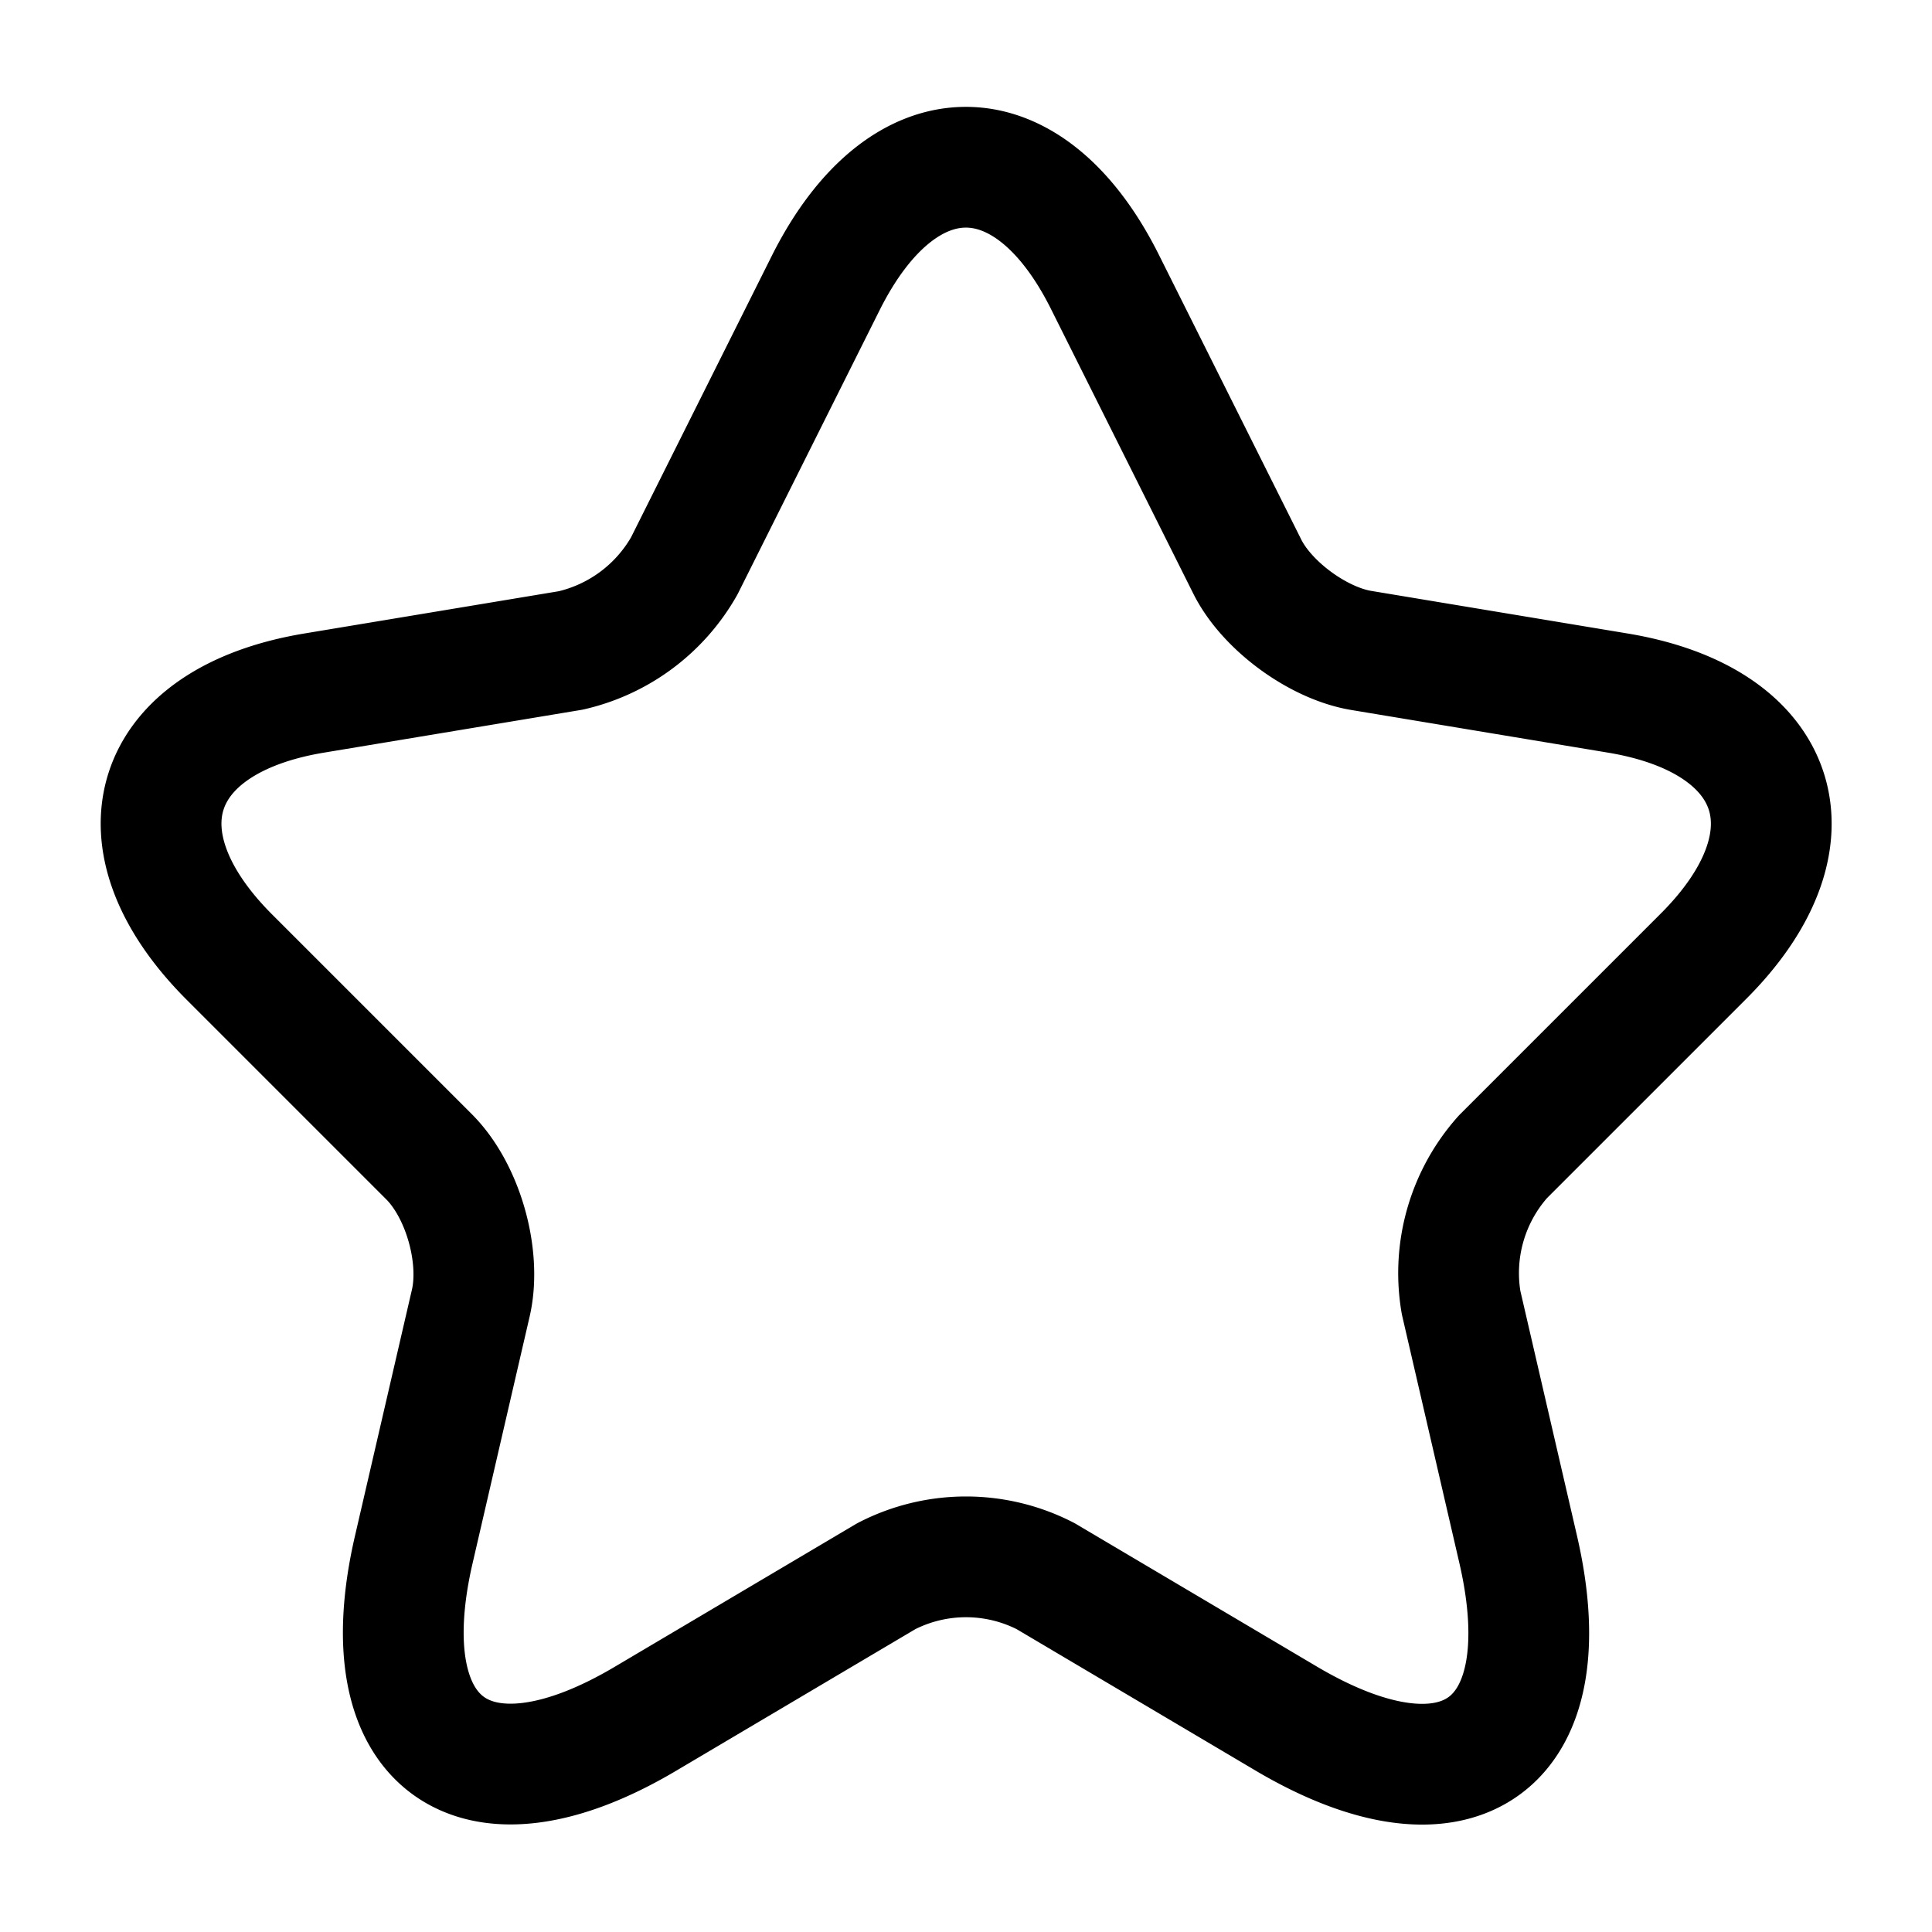 <svg xmlns="http://www.w3.org/2000/svg" fill="none" viewBox="0 0 24 24">
  <path stroke="current" stroke-linecap="round" stroke-linejoin="round" stroke-width="1.5"
    d="m13.73 3.51 1.76 3.52c.24.49.88.96 1.42 1.05l3.19.53c2.04.34 2.52 1.82 1.05 3.28l-2.48 2.48a2.17 2.17 0 0 0-.52 1.81l.71 3.07c.56 2.43-.73 3.37-2.88 2.1l-2.99-1.77a2.16 2.16 0 0 0-1.98 0l-2.99 1.77c-2.14 1.27-3.44.32-2.88-2.1l.71-3.07c.13-.58-.1-1.39-.52-1.81l-2.48-2.48c-1.46-1.46-.99-2.94 1.05-3.28l3.19-.53A2.18 2.18 0 0 0 8.5 7.03l1.76-3.52c.96-1.91 2.52-1.91 3.47 0Z" />
</svg>